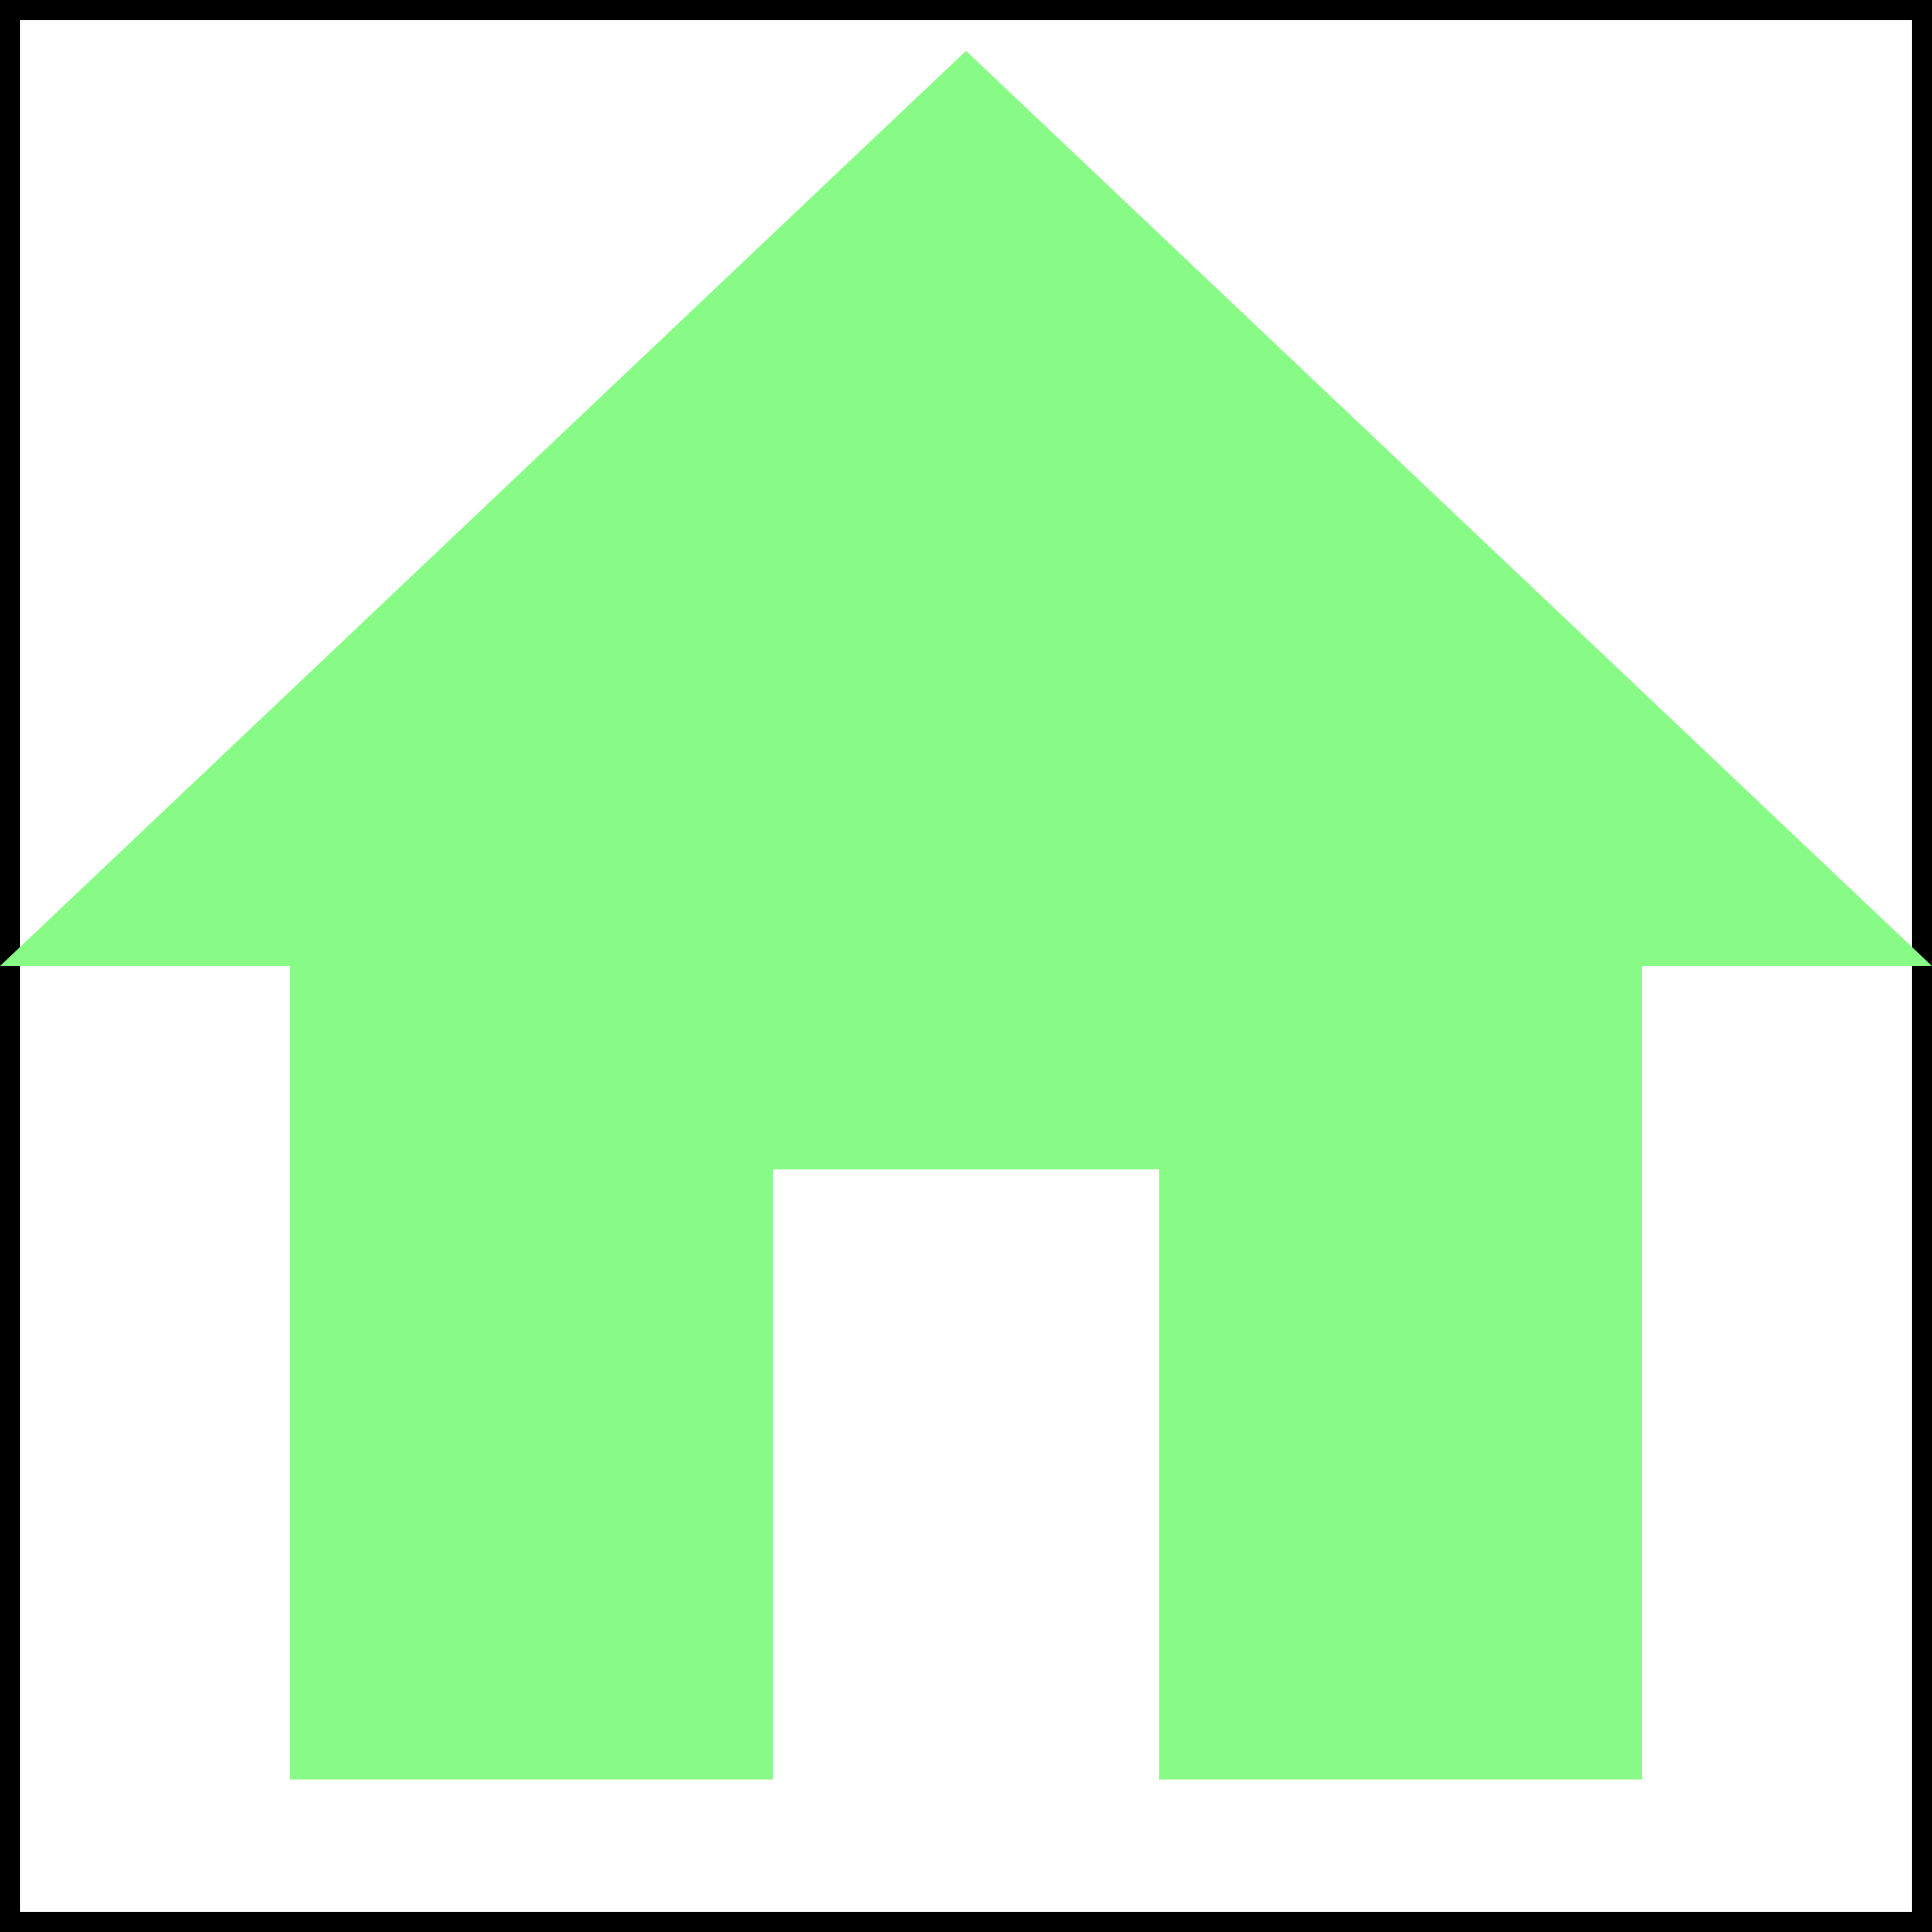 <svg width="48" height="48" viewBox="0 0 48 48" fill="none" xmlns="http://www.w3.org/2000/svg">
<rect width="48" height="48" stroke="black"/>
<path fill-rule="evenodd" clip-rule="evenodd" d="M19.2 44.211V29.053H28.8V44.211H40.8V24H48L24 1.263L0 24H7.2V44.211H19.2Z" fill="#87FB85"/>
</svg>
